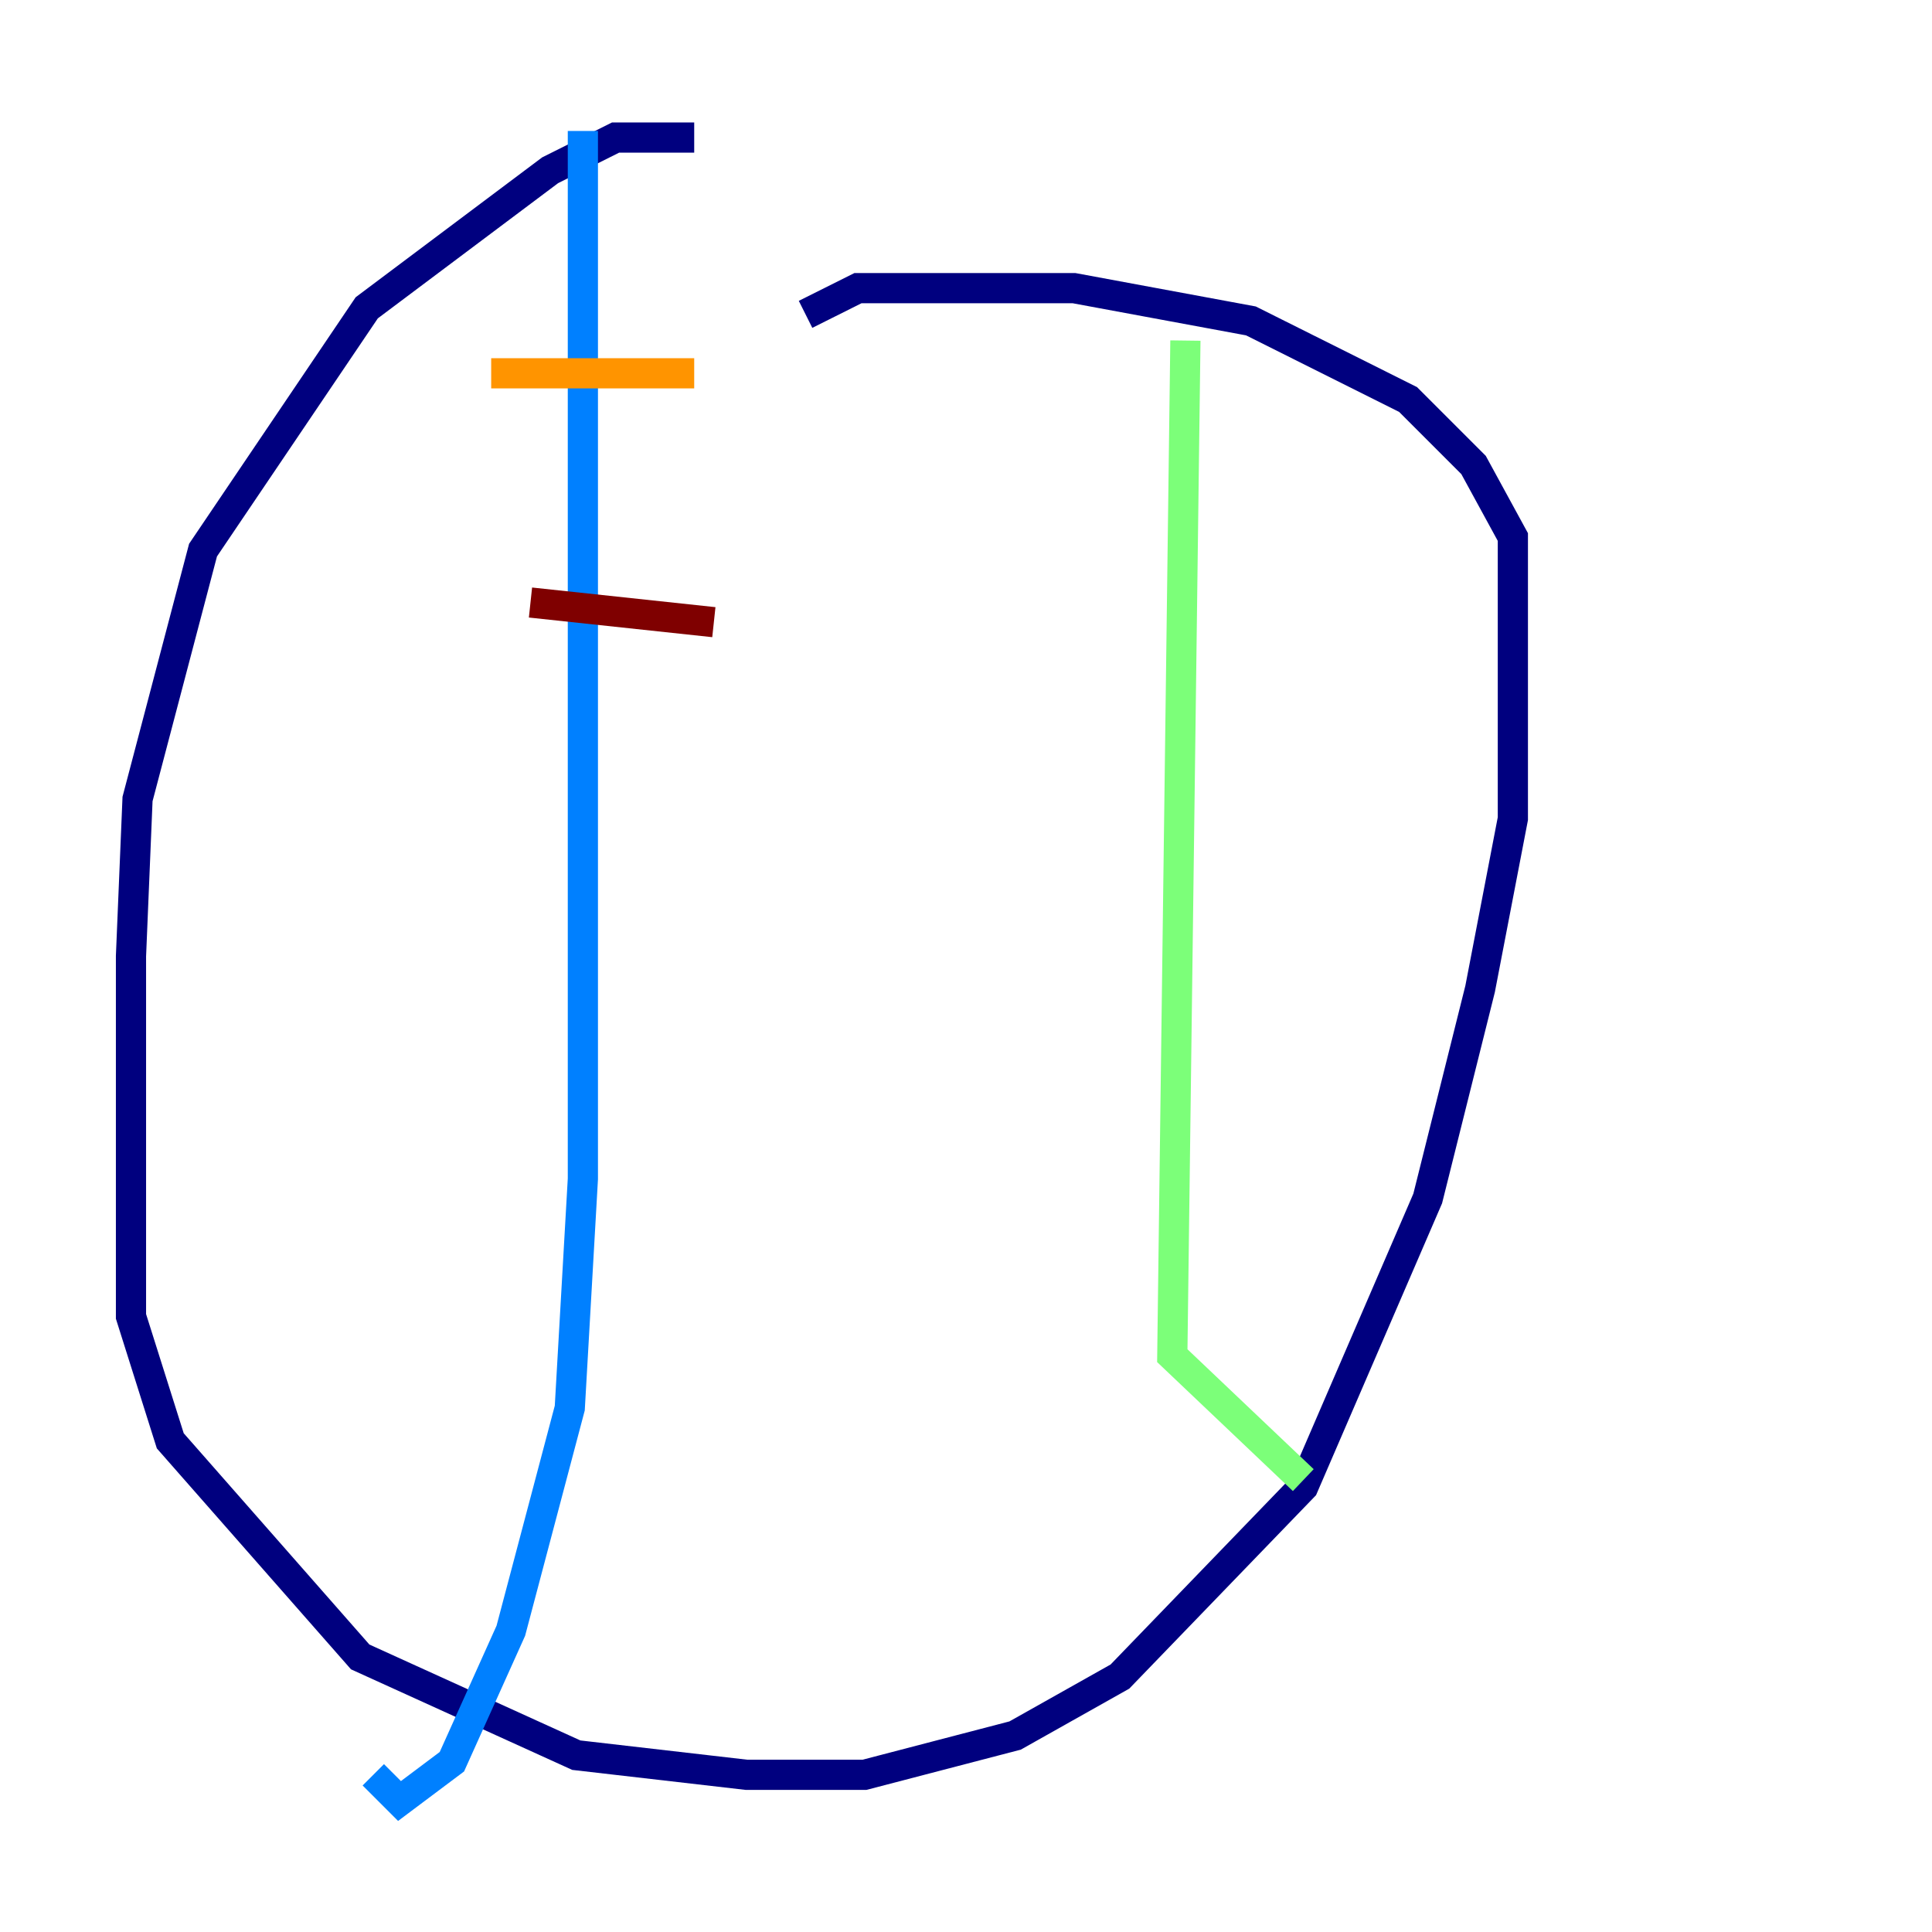 <?xml version="1.0" encoding="utf-8" ?>
<svg baseProfile="tiny" height="128" version="1.2" viewBox="0,0,128,128" width="128" xmlns="http://www.w3.org/2000/svg" xmlns:ev="http://www.w3.org/2001/xml-events" xmlns:xlink="http://www.w3.org/1999/xlink"><defs /><polyline fill="none" points="45.993,9.112 40.786,9.112 36.447,11.281 24.298,20.393 13.451,36.447 9.112,52.936 8.678,63.349 8.678,87.214 11.281,95.458 23.864,109.776 38.183,116.285 49.464,117.586 57.275,117.586 67.254,114.983 74.197,111.078 86.346,98.495 94.59,79.403 98.061,65.519 100.231,54.237 100.231,35.58 97.627,30.807 93.288,26.468 82.875,21.261 71.159,19.091 56.841,19.091 53.37,20.827" stroke="#00007f" stroke-width="2" /><polyline fill="none" points="38.617,8.678 38.617,78.102 37.749,93.288 33.844,108.041 29.939,116.719 26.468,119.322 24.732,117.586" stroke="#0080ff" stroke-width="2" /><polyline fill="none" points="78.536,22.563 77.668,89.817 86.346,98.061" stroke="#7cff79" stroke-width="2" /><polyline fill="none" points="32.542,24.732 45.993,24.732" stroke="#ff9400" stroke-width="2" /><polyline fill="none" points="35.146,39.919 47.295,41.22" stroke="#7f0000" stroke-width="2" /></svg>
